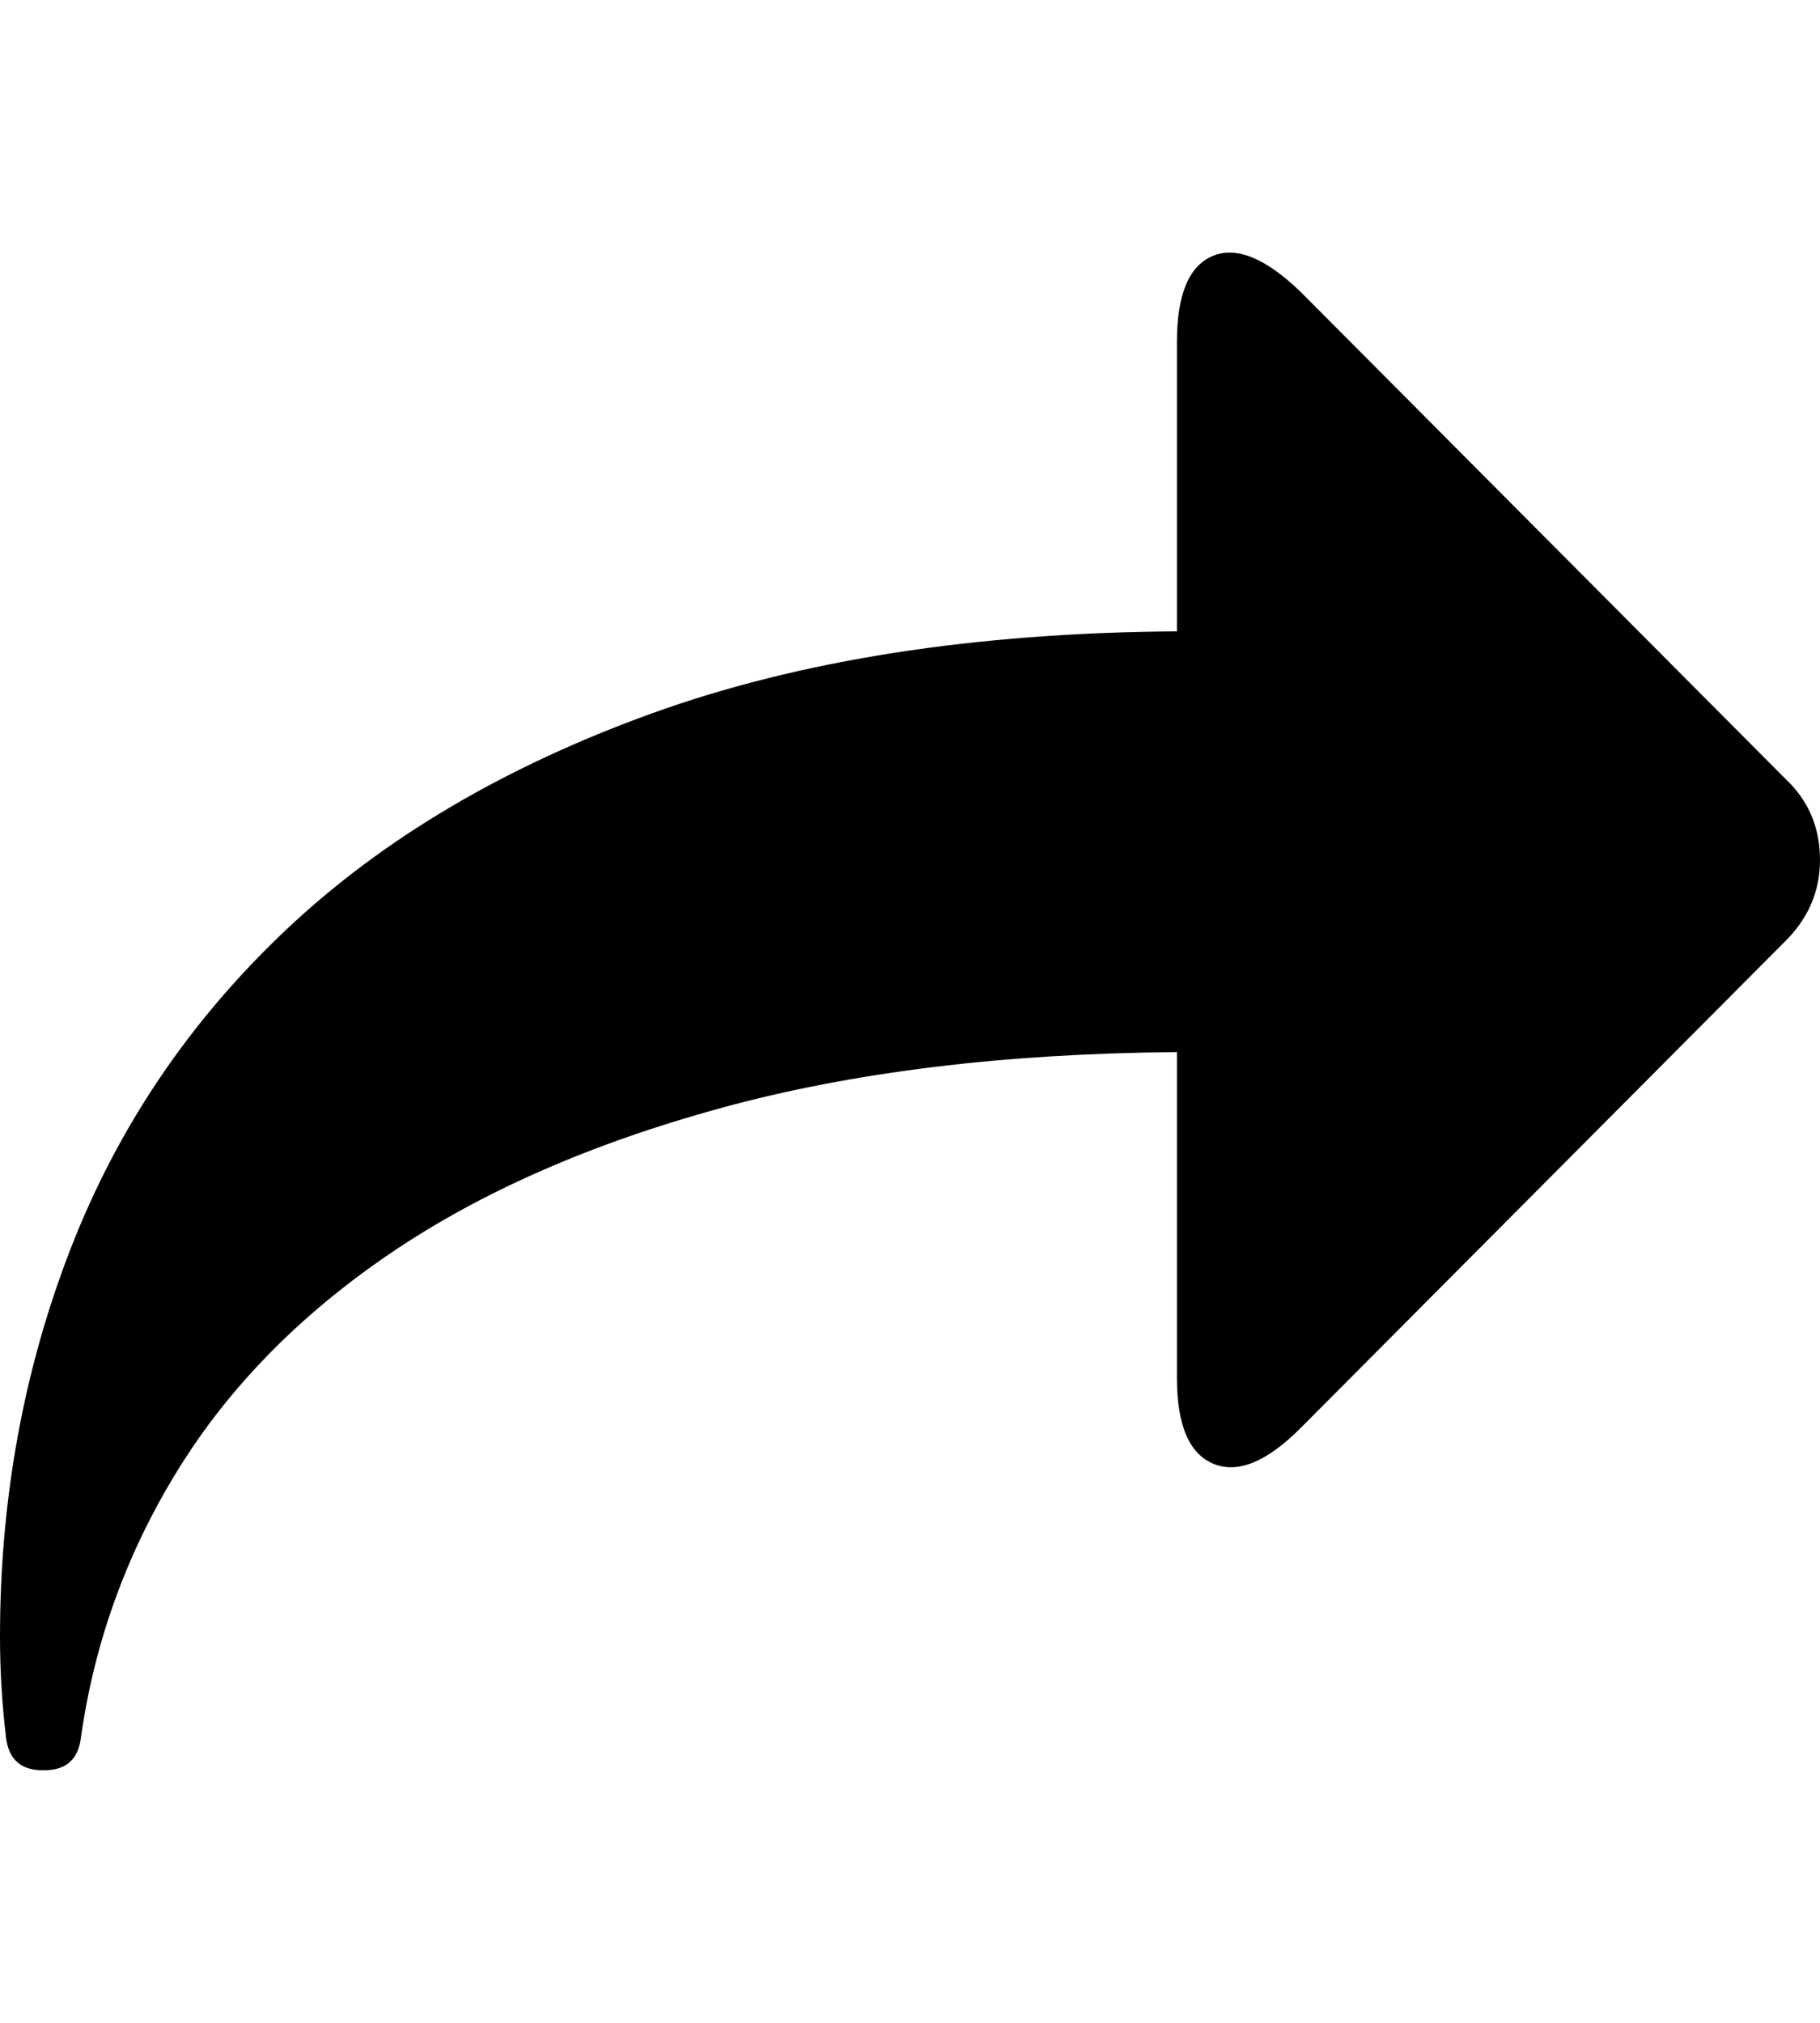 <svg height="1000px" width="900px" xmlns="http://www.w3.org/2000/svg">
  <g>
    <path d="M0 809.115c0 -68 11.667 -132 35 -192c23.333 -60 58.833 -112.5 106.5 -157.5c47.667 -45 108 -80.667 181 -107c73 -26.333 159.5 -39.833 259.5 -40.5c0 0 0 -143 0 -143c0 -23.333 5.833 -37.5 17.5 -42.5c11.667 -5 26.167 0.833 43.5 17.5c0 0 240 241 240 241c11.333 10.667 17 24 17 40c0 15.333 -5.667 28.667 -17 40c0 0 -240 241 -240 241c-16.667 16.667 -31 22.5 -43 17.5c-12 -5 -18 -19.167 -18 -42.5c0 0 0 -161 0 -161c-85.333 0.667 -160.333 9.833 -225 27.5c-64.667 17.667 -119.333 41.667 -164 72c-44.667 30.333 -79.667 66 -105 107c-25.333 41 -41.333 85.167 -48 132.5c-1.333 10.667 -7.333 16 -18 16c0 0 -1 0 -1 0c-10.667 0 -16.667 -5.333 -18 -16c-2 -16.667 -3 -33.333 -3 -50c0 0 0 0 0 0" />
  </g>
</svg>